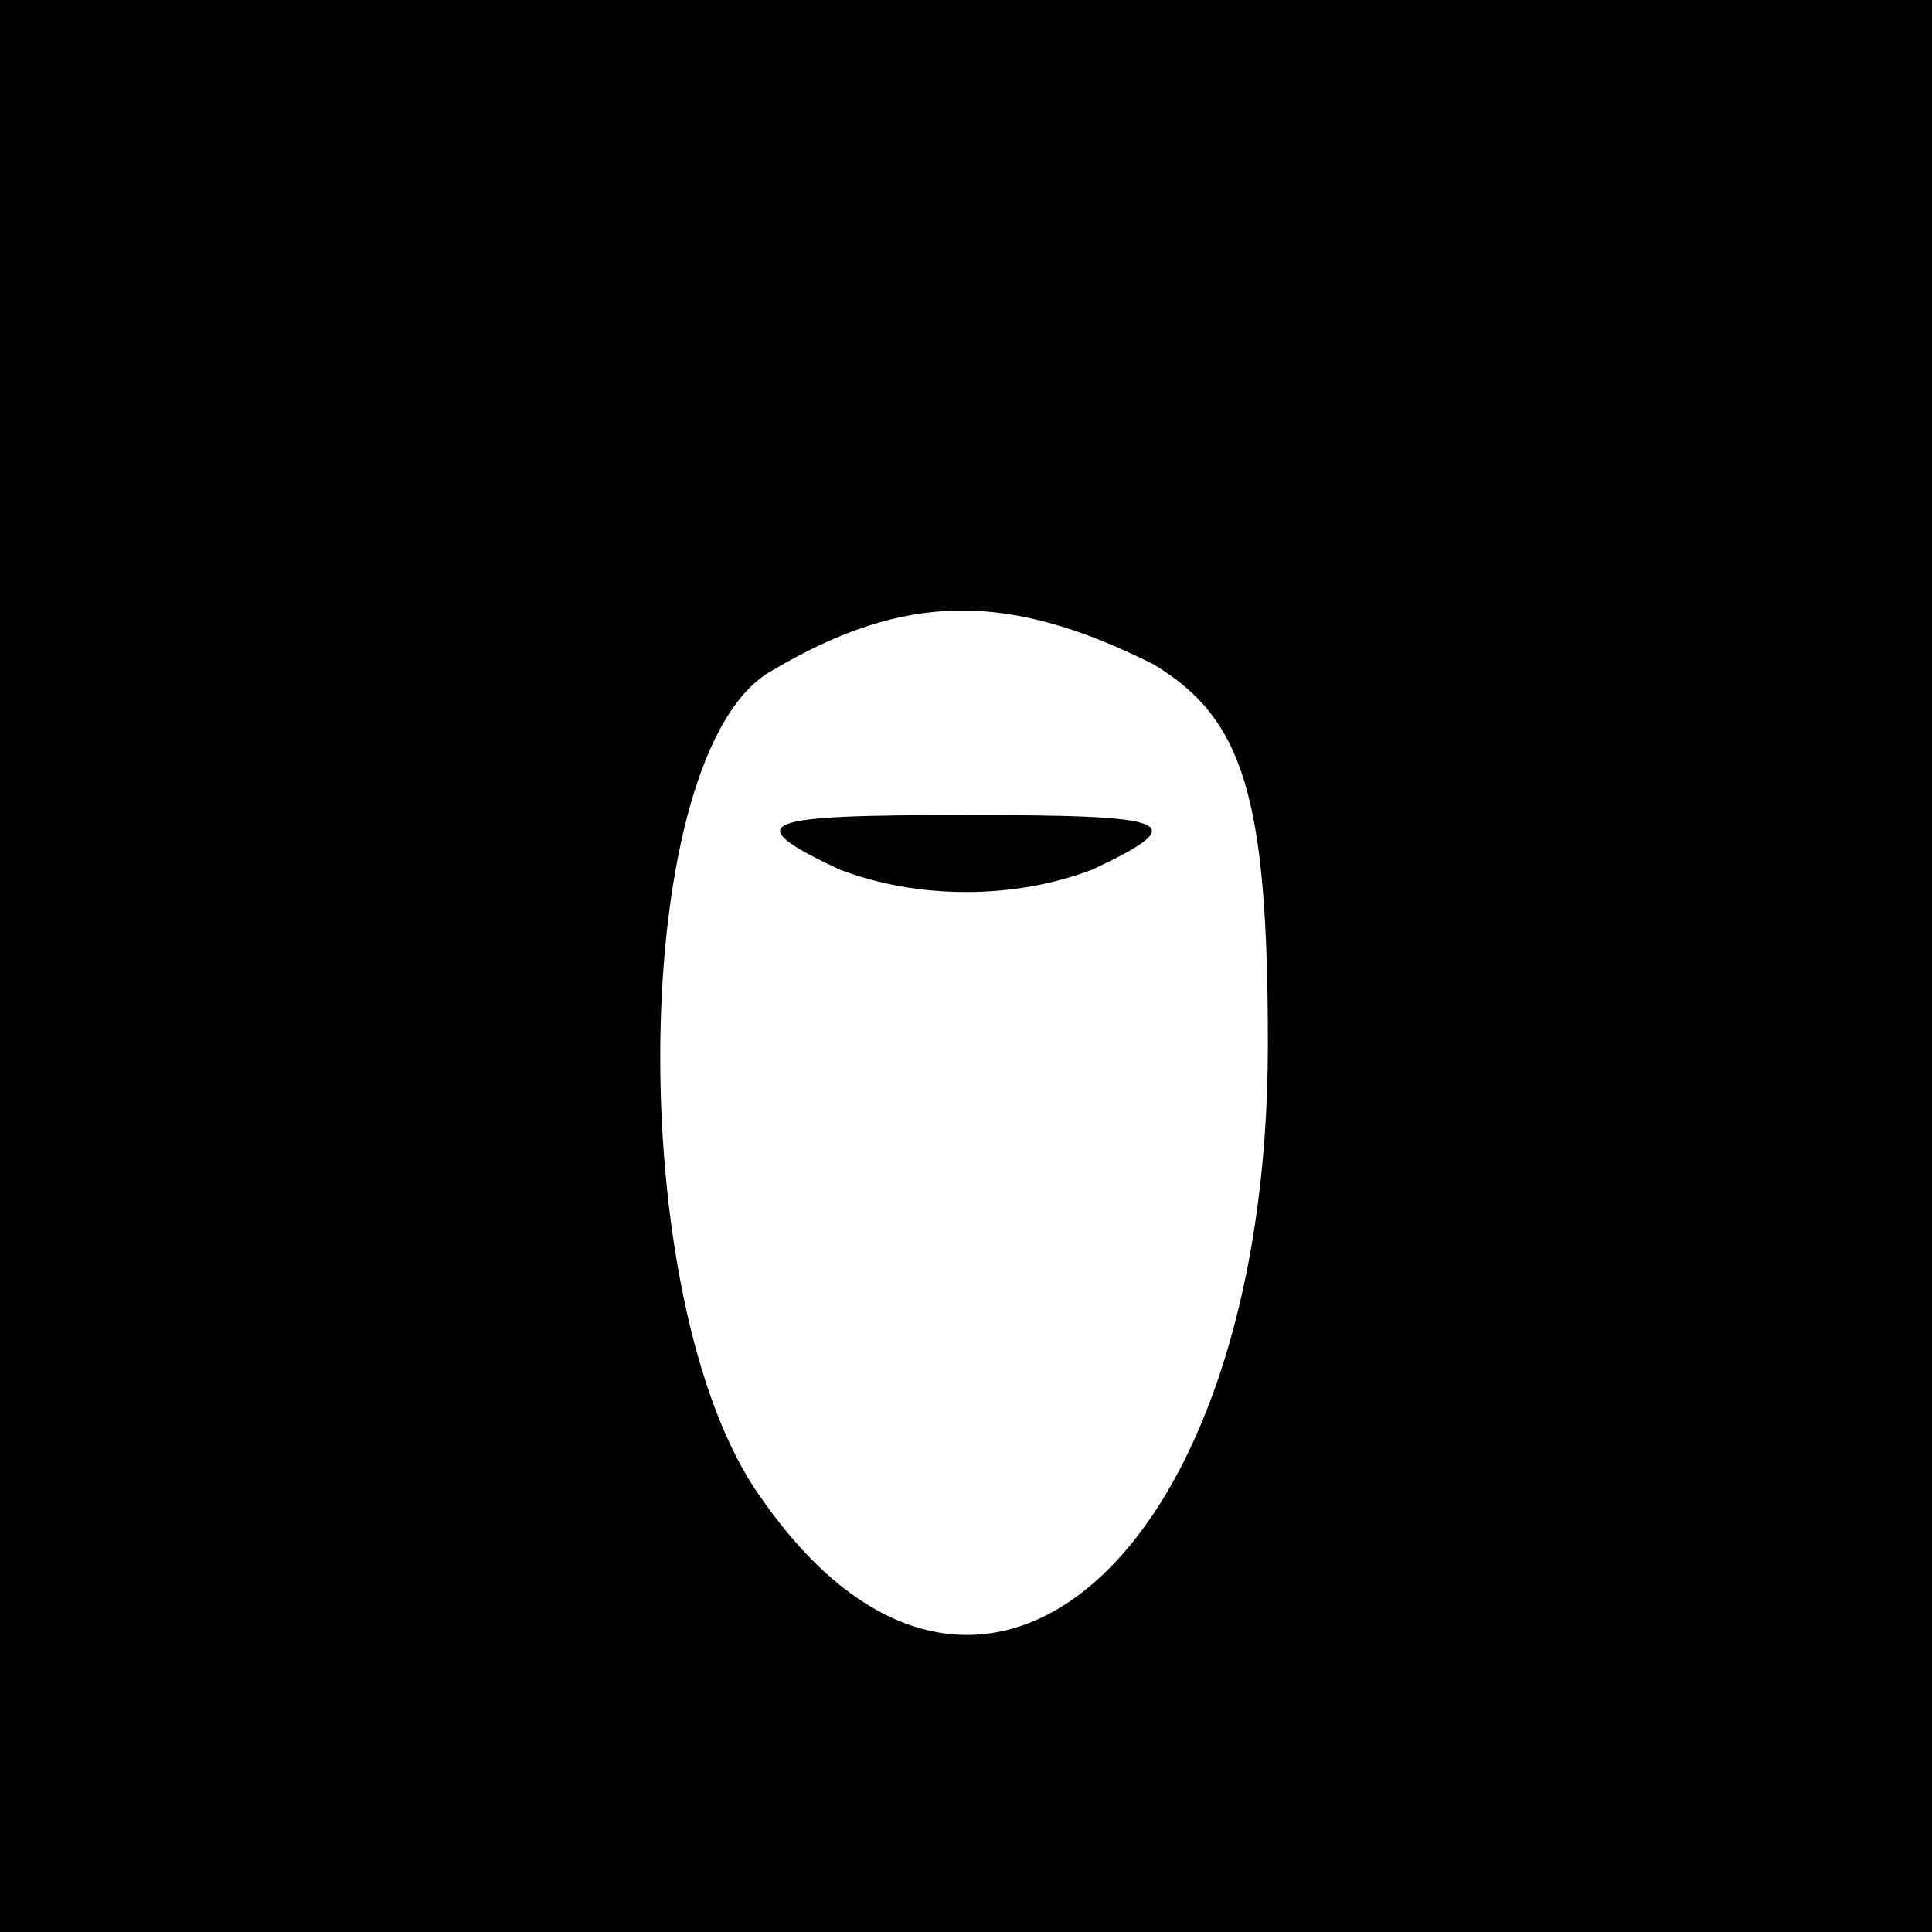 <?xml version="1.0" standalone="no"?>
<!DOCTYPE svg PUBLIC "-//W3C//DTD SVG 20010904//EN"
 "http://www.w3.org/TR/2001/REC-SVG-20010904/DTD/svg10.dtd">
<svg version="1.0" xmlns="http://www.w3.org/2000/svg"
 width="32pt" height="32pt" viewBox="0 0 32 32"
 preserveAspectRatio="xMidYMid meet">
<rect x="0" y="0" width="32" height="32" fill="#808080" stroke="none"/>
<g transform="translate(0,32) scale(0.1,-0.1)"
fill="#000000" stroke="none">
<path fill="#000000" stroke="none" d="M0 160 l0 -160 160 0 160 0 0 160 0
160 -160 0 -160 0 0 -160z"/>
<path fill="#ffffff" stroke="none" d="M191 210 c15 -9 19 -22 19 -63 0 -85
-48 -127 -84 -75 -23 32 -22 124 2 137 22 13 39 13 63 1z"/>
<path fill="#000000" stroke="none" d="M139 176 c13 -5 29 -5 42 0 17 8 13 9
-21 9 -34 0 -38 -1 -21 -9z"/>
</g>
</svg>
